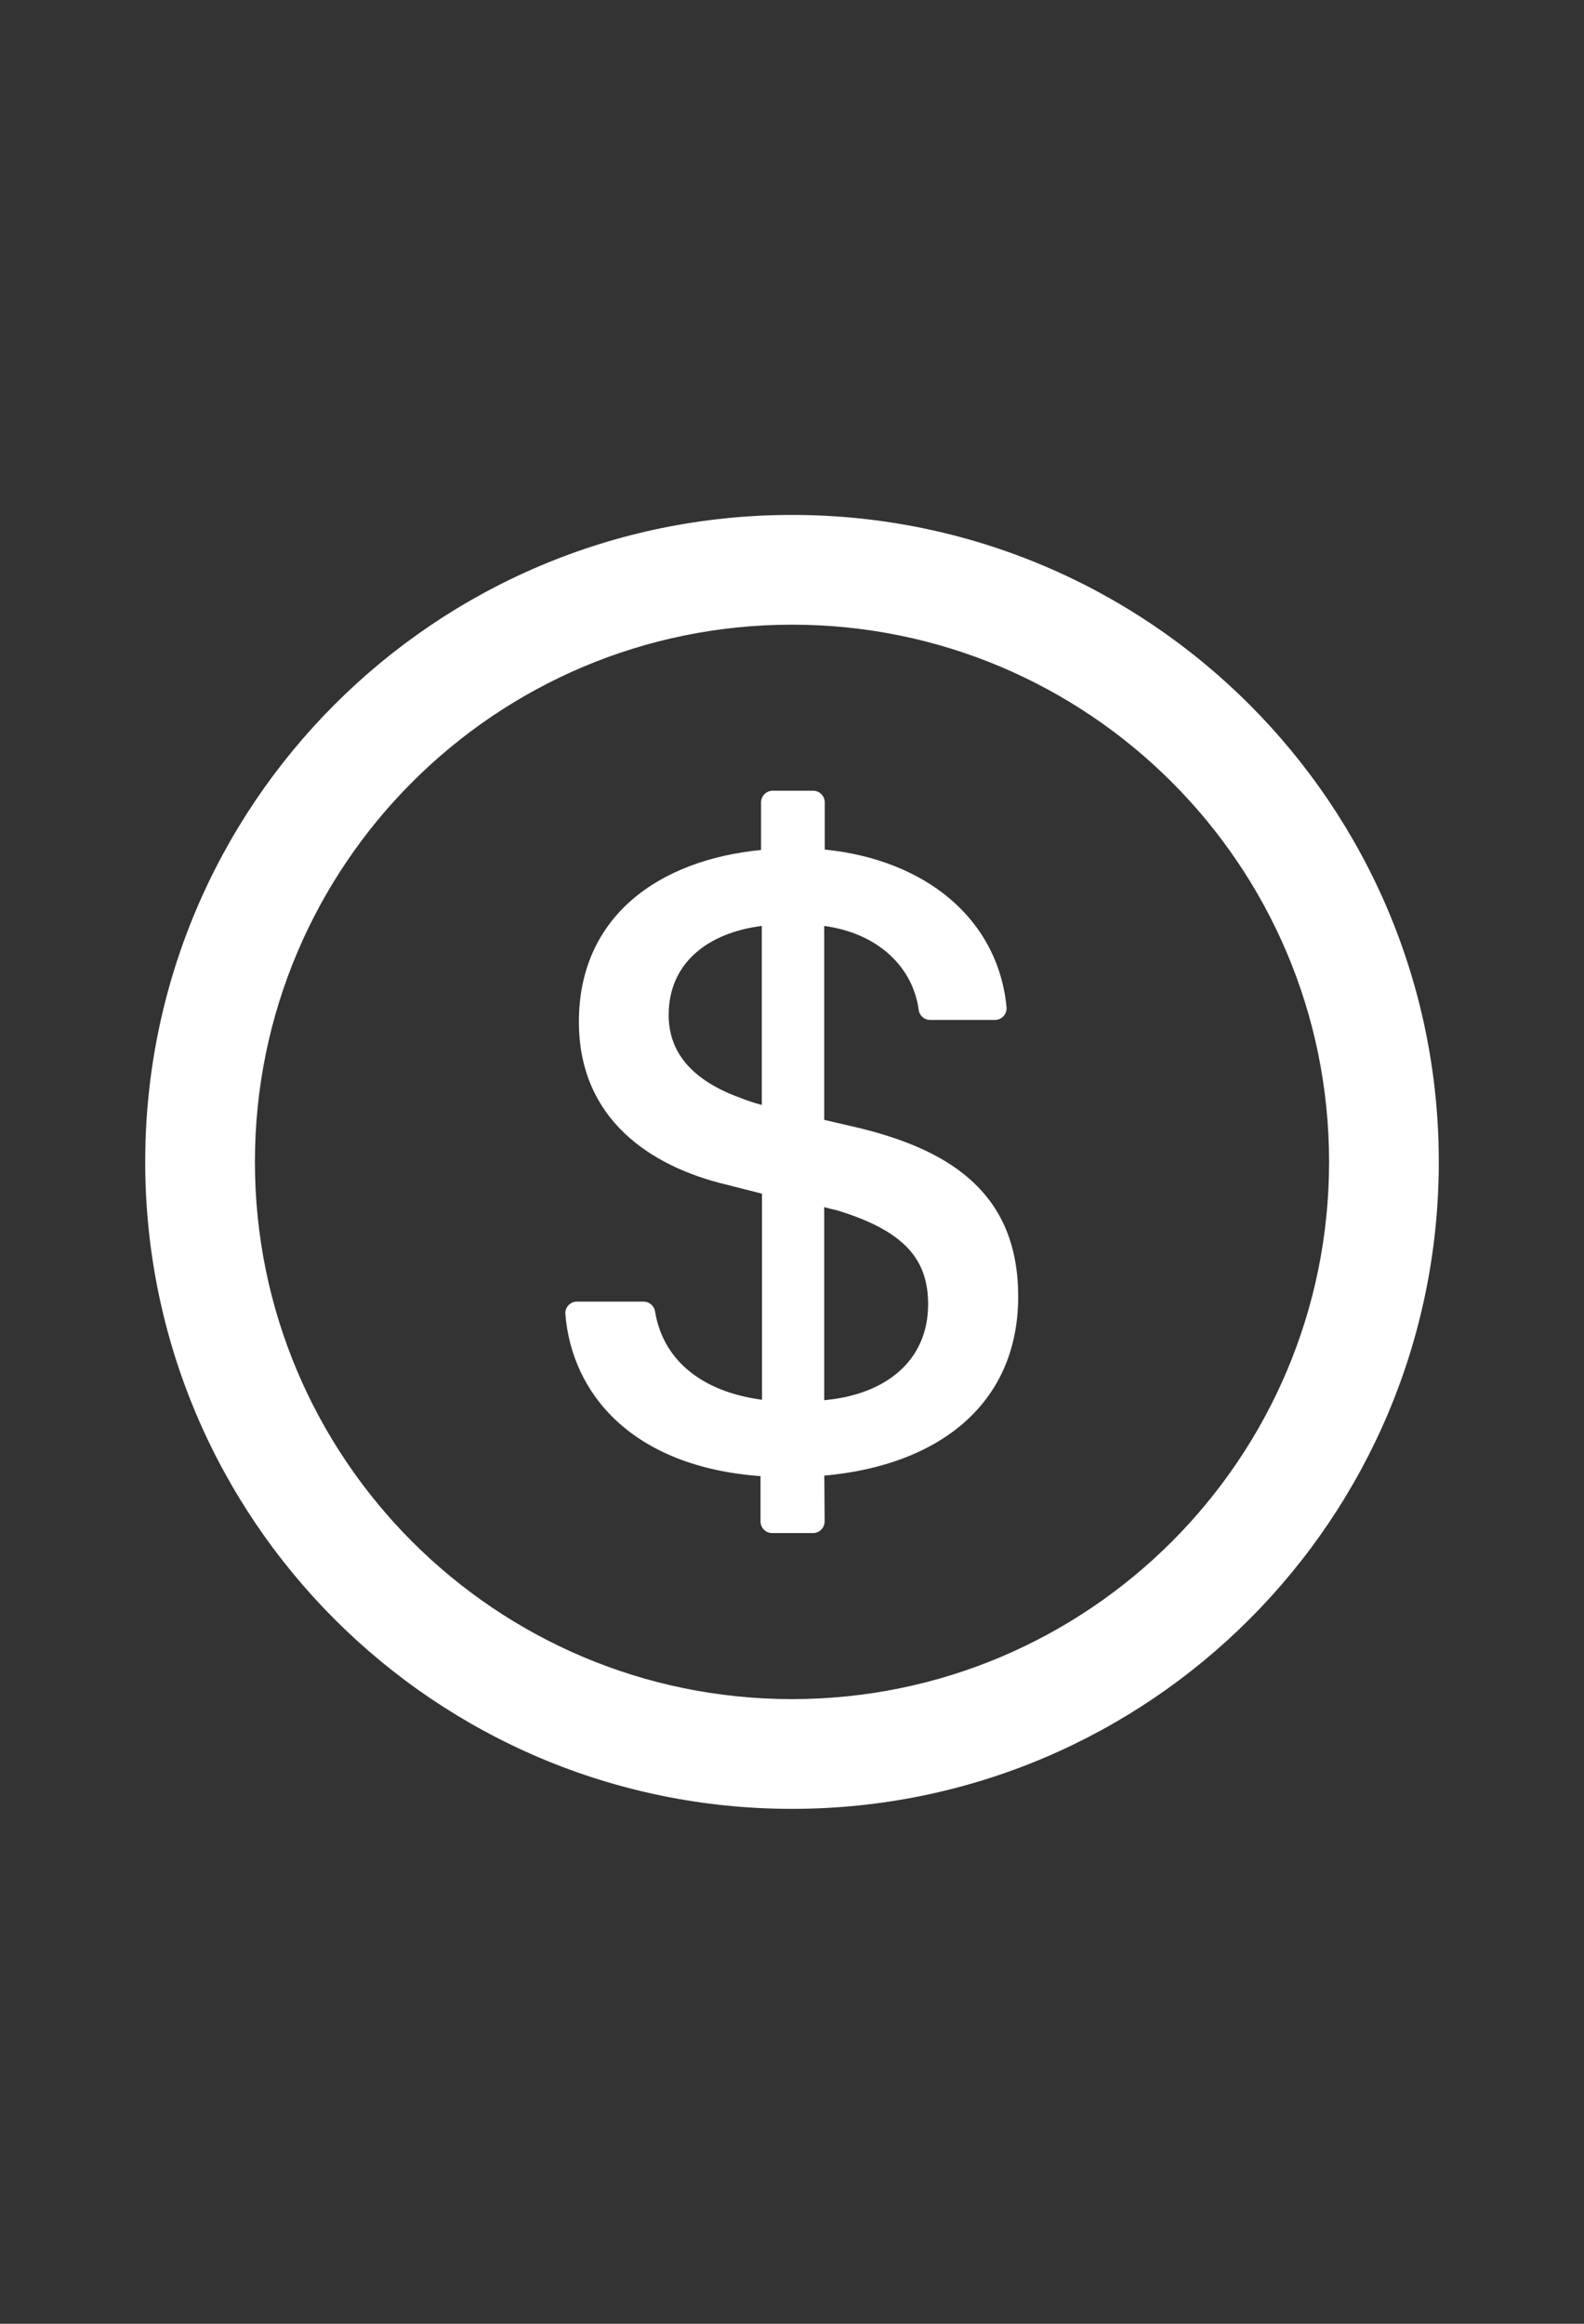 <svg width="15" height="22" viewBox="0 0 15 22" fill="none" xmlns="http://www.w3.org/2000/svg">
<rect x="0" y="0" width="15" height="22" fill="#333333" stroke="none"/>
<g clip-path="url(#clip0)">
<path d="M7.5 4.875C4.118 4.875 1.375 7.618 1.375 11C1.375 14.382 4.118 17.125 7.5 17.125C10.882 17.125 13.625 14.382 13.625 11C13.625 7.618 10.882 4.875 7.5 4.875ZM7.5 16.086C4.692 16.086 2.414 13.808 2.414 11C2.414 8.192 4.692 5.914 7.5 5.914C10.308 5.914 12.586 8.192 12.586 11C12.586 13.808 10.308 16.086 7.5 16.086ZM8.152 10.683L7.805 10.602V8.766C8.324 8.837 8.646 9.162 8.7 9.562C8.707 9.616 8.754 9.656 8.808 9.656H9.422C9.487 9.656 9.537 9.6 9.532 9.536C9.448 8.684 8.747 8.137 7.81 8.043V7.596C7.81 7.536 7.761 7.486 7.701 7.486H7.317C7.257 7.486 7.207 7.536 7.207 7.596V8.047C6.239 8.141 5.482 8.676 5.482 9.674C5.482 10.598 6.163 11.044 6.878 11.215L7.216 11.301V13.252C6.611 13.171 6.272 12.848 6.203 12.414C6.194 12.362 6.148 12.323 6.095 12.323H5.463C5.399 12.323 5.348 12.378 5.354 12.442C5.415 13.194 5.985 13.886 7.202 13.975V14.404C7.202 14.464 7.251 14.514 7.311 14.514H7.7C7.76 14.514 7.809 14.464 7.809 14.403L7.806 13.97C8.877 13.875 9.642 13.302 9.642 12.274C9.641 11.325 9.038 10.902 8.152 10.683ZM7.214 10.461C7.138 10.44 7.073 10.419 7.009 10.393C6.547 10.226 6.332 9.957 6.332 9.61C6.332 9.113 6.708 8.83 7.214 8.766V10.461ZM7.805 13.256V11.428C7.847 11.44 7.886 11.45 7.925 11.458C8.572 11.655 8.789 11.928 8.789 12.348C8.789 12.883 8.387 13.204 7.805 13.256Z" fill="white"/>
</g>
<defs>
<clipPath id="clip0">
<rect width="14" height="22" fill="white" transform="translate(0.5)"/>
</clipPath>
</defs>
</svg>
